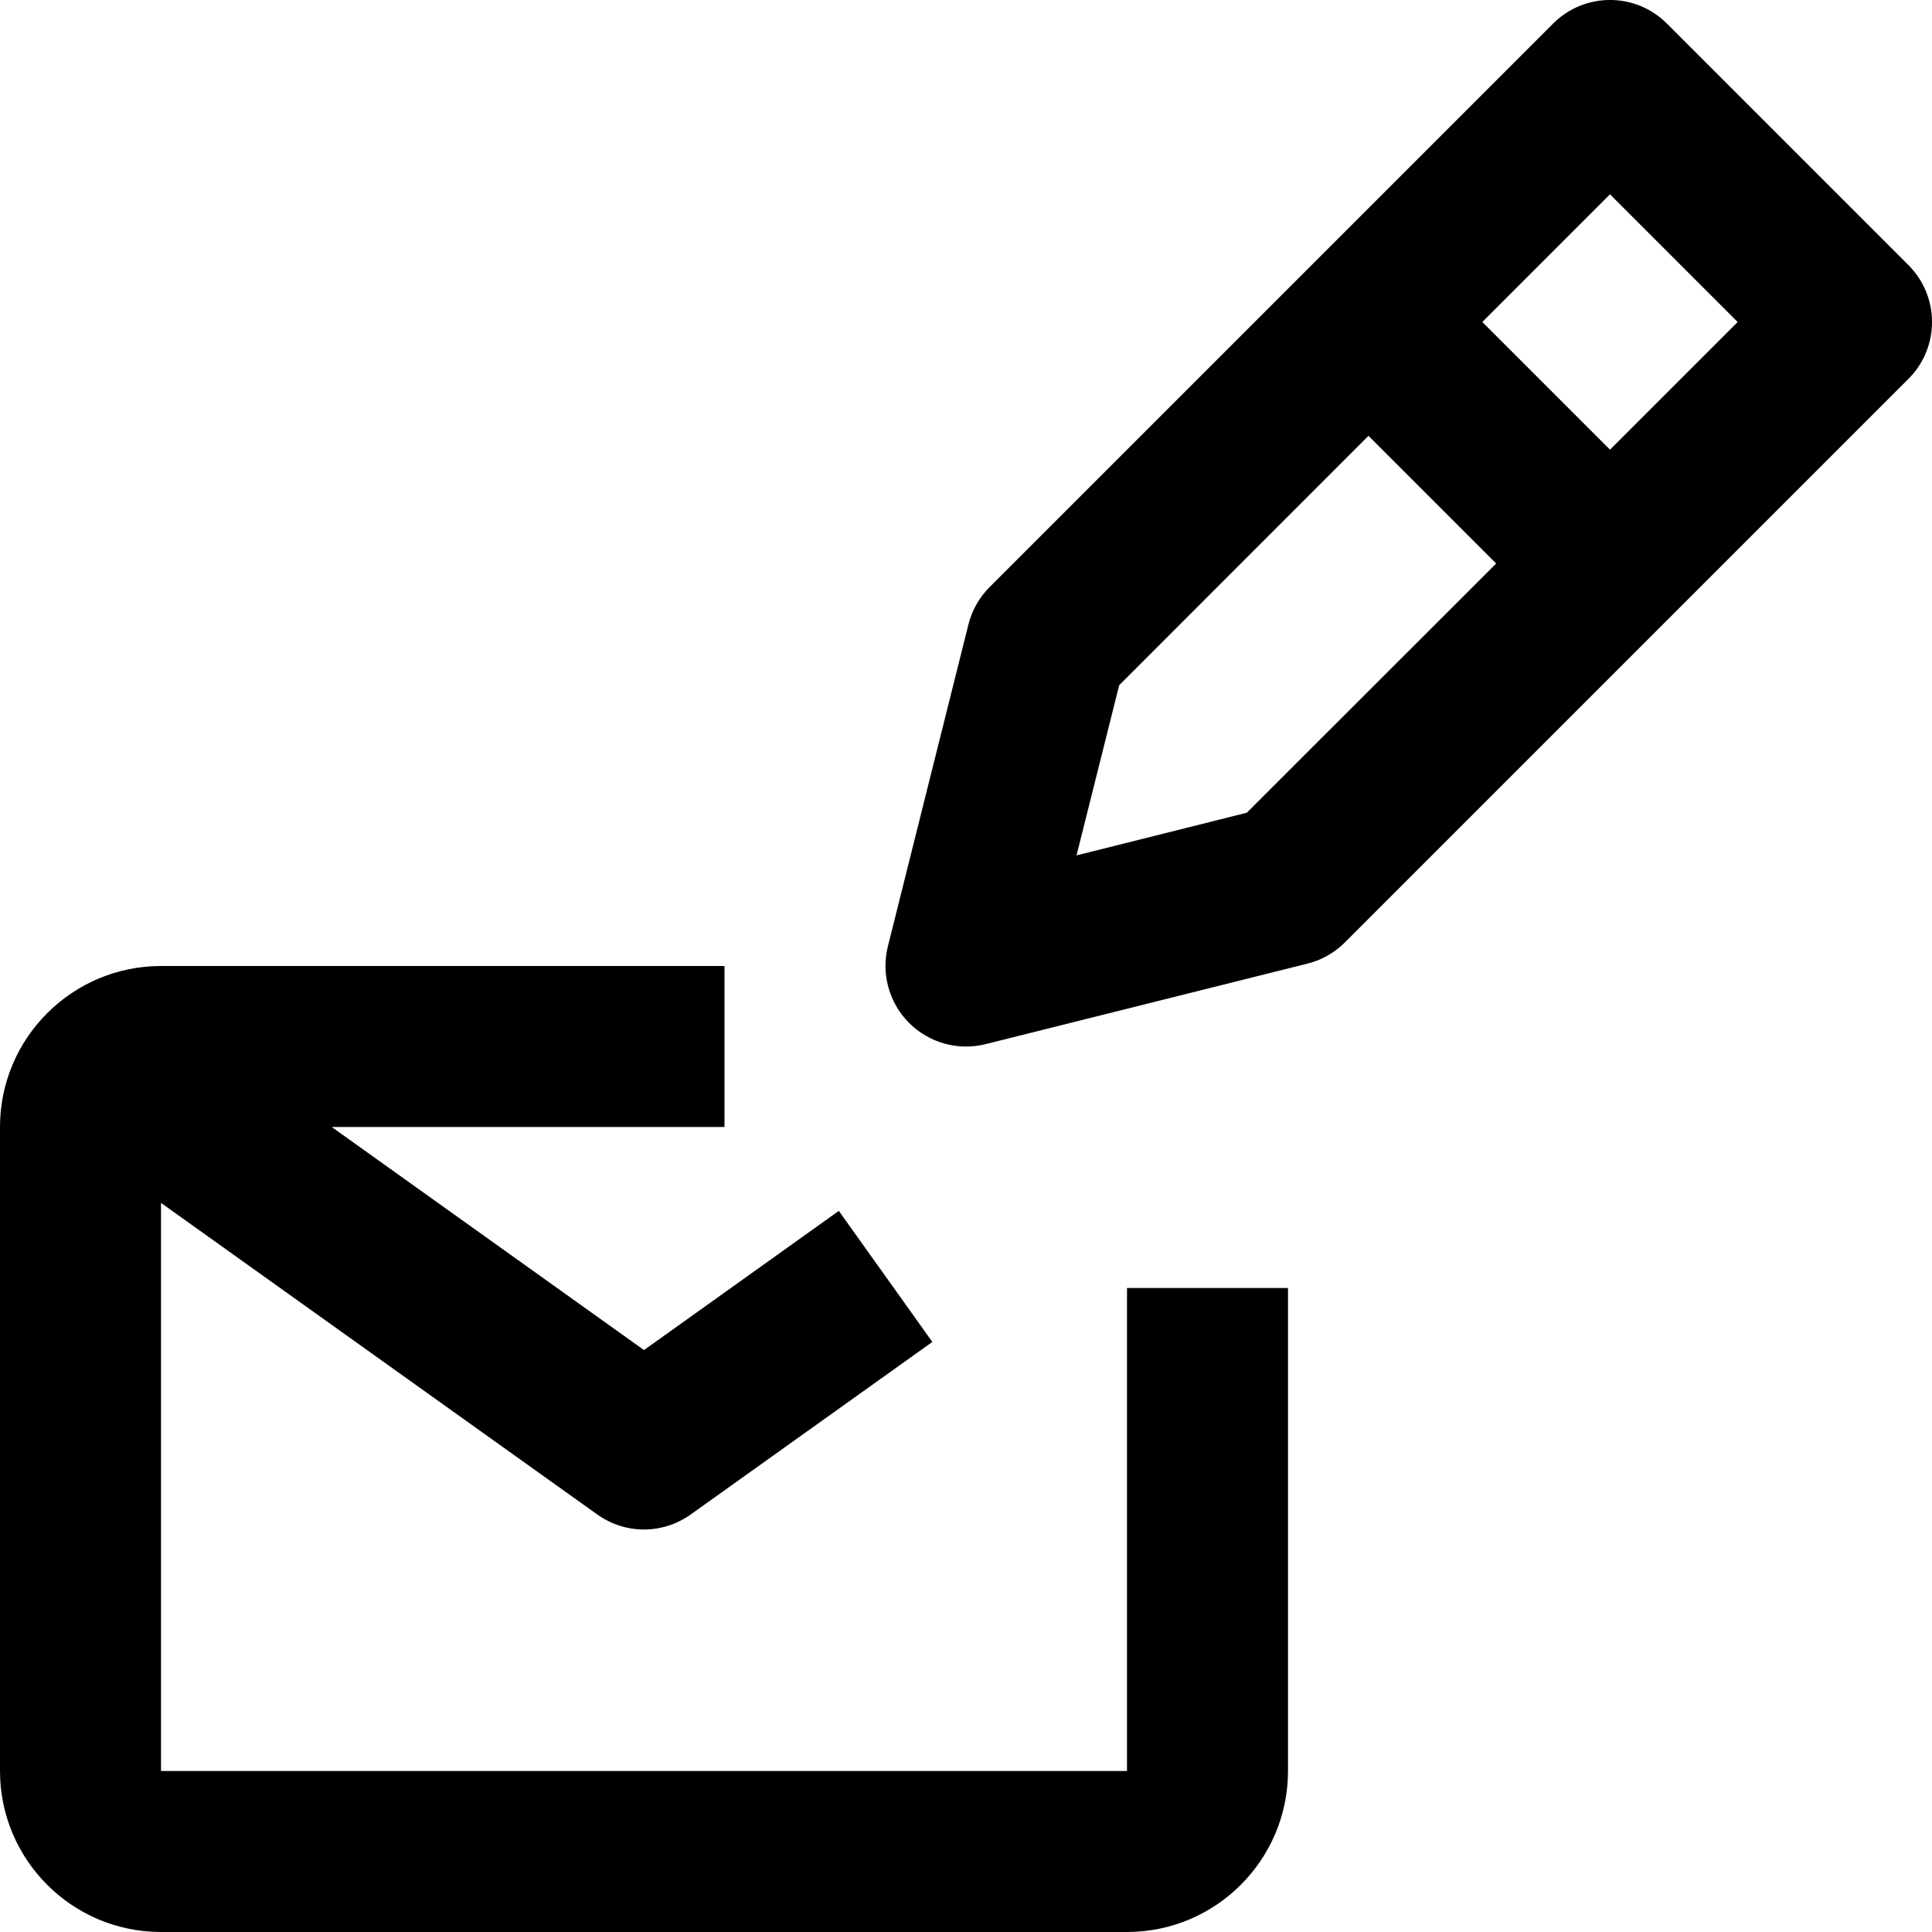 <svg xmlns="http://www.w3.org/2000/svg" viewBox="0 0 24 24"><g><path d="M14,22H2v-7.057l5.419,3.87C7.593,18.938,7.797,19,8,19s0.407-0.063,0.581-0.187l3.001-2.143 l-1.162-1.628L8,16.771L4.121,14H9v-2H2c-1.104,0-2,0.897-2,2v8c0,1.103,0.896,2,2,2h12c1.104,0,2-0.897,2-2v-6h-2V22z"></path><path d="M20.707,0.293c-0.391-0.391-1.023-0.391-1.414,0l-7,7c-0.127,0.128-0.219,0.288-0.263,0.465 l-1.001,4c-0.084,0.341,0.016,0.701,0.264,0.949s0.609,0.349,0.949,0.264l4-1.001c0.177-0.043,0.337-0.136,0.465-0.263l7-7 c0.391-0.391,0.391-1.023,0-1.414L20.707,0.293z M15.488,10.096l-2.115,0.53l0.53-2.114L17,5.414L18.586,7L15.488,10.096z M20,5.586L18.414,4L20,2.414L21.586,4L20,5.586z"></path></g></svg>